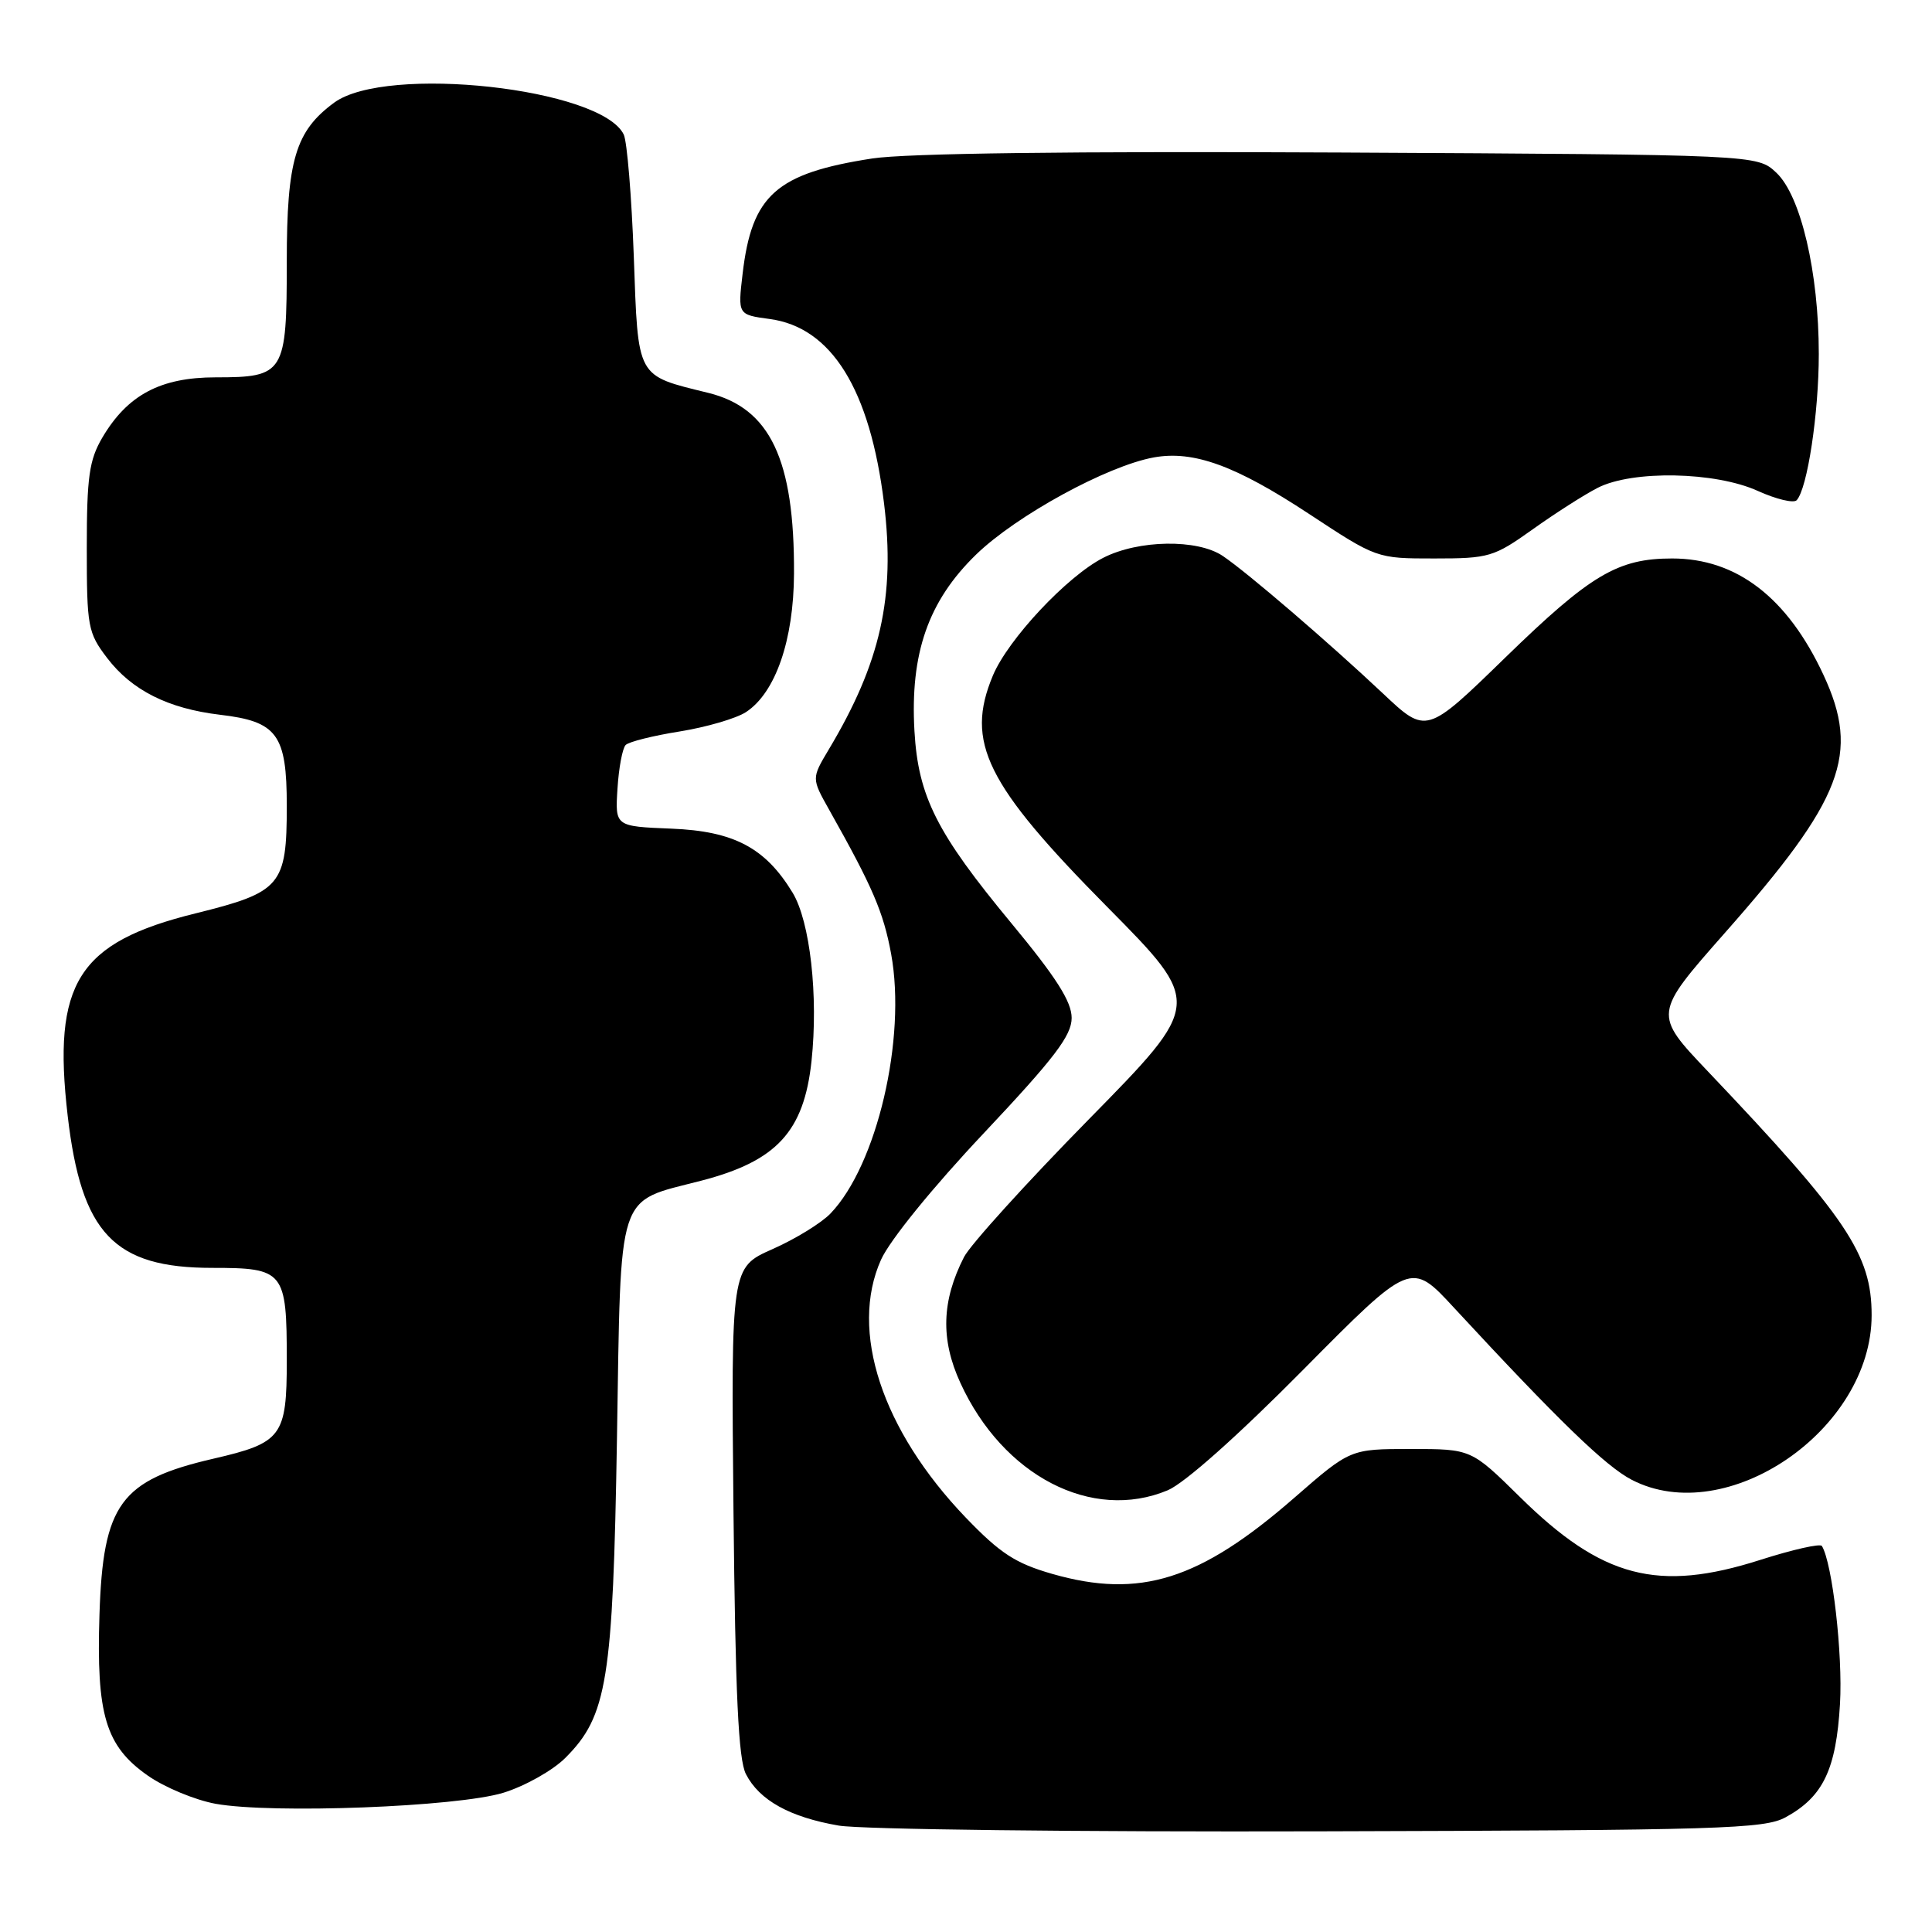 <?xml version="1.0" encoding="UTF-8" standalone="no"?>
<!DOCTYPE svg PUBLIC "-//W3C//DTD SVG 1.1//EN" "http://www.w3.org/Graphics/SVG/1.1/DTD/svg11.dtd" >
<svg xmlns="http://www.w3.org/2000/svg" xmlns:xlink="http://www.w3.org/1999/xlink" version="1.1" viewBox="0 0 256 256">
 <g >
 <path fill="currentColor"
d=" M 236.60 240.80 C 241.58 238.08 243.30 234.47 243.81 225.76 C 244.19 219.21 242.80 207.12 241.41 204.85 C 241.19 204.50 237.52 205.33 233.26 206.69 C 219.68 211.03 212.29 209.10 201.38 198.34 C 194.94 192.00 194.94 192.00 186.93 192.00 C 178.92 192.00 178.92 192.00 171.53 198.44 C 158.99 209.38 151.05 211.88 139.43 208.55 C 134.55 207.15 132.53 205.83 127.98 201.10 C 116.85 189.50 112.52 176.33 116.74 166.92 C 117.89 164.35 123.59 157.33 130.36 150.15 C 139.71 140.22 142.00 137.22 142.00 134.88 C 142.00 132.72 139.95 129.50 134.01 122.33 C 124.11 110.38 121.67 105.54 121.17 96.87 C 120.58 86.58 123.00 79.64 129.34 73.48 C 134.66 68.32 146.70 61.73 152.89 60.61 C 158.15 59.66 163.73 61.69 173.46 68.10 C 182.42 74.00 182.42 74.00 190.05 74.00 C 197.30 74.00 197.94 73.81 203.09 70.14 C 206.06 68.02 209.94 65.54 211.70 64.64 C 216.31 62.28 227.28 62.49 232.92 65.05 C 235.35 66.15 237.67 66.71 238.07 66.28 C 239.49 64.74 241.00 54.76 241.00 46.90 C 241.00 36.10 238.62 25.93 235.37 22.88 C 232.84 20.50 232.84 20.50 177.67 20.21 C 141.95 20.03 120.06 20.31 115.57 21.00 C 102.85 22.97 99.62 25.84 98.40 36.27 C 97.76 41.70 97.76 41.70 101.99 42.27 C 110.19 43.37 115.29 51.60 117.14 66.70 C 118.65 79.08 116.68 87.84 109.81 99.32 C 107.53 103.14 107.53 103.14 109.88 107.32 C 115.65 117.57 117.06 120.87 118.08 126.40 C 120.13 137.60 116.20 154.39 110.04 160.80 C 108.82 162.07 105.36 164.19 102.35 165.52 C 96.87 167.95 96.87 167.95 97.19 200.22 C 97.44 224.57 97.84 233.14 98.84 235.08 C 100.62 238.55 104.67 240.79 111.14 241.90 C 114.09 242.41 142.82 242.75 175.00 242.66 C 227.97 242.52 233.79 242.34 236.60 240.80 Z  M 66.70 237.55 C 69.55 236.67 73.26 234.59 74.92 232.92 C 80.46 227.38 81.22 222.67 81.75 190.64 C 82.30 157.23 81.59 159.39 92.91 156.45 C 102.91 153.86 106.53 149.94 107.53 140.60 C 108.45 131.97 107.34 122.09 105.02 118.28 C 101.41 112.33 97.23 110.13 88.97 109.80 C 81.50 109.50 81.50 109.50 81.82 104.50 C 81.99 101.75 82.48 99.15 82.90 98.72 C 83.31 98.29 86.55 97.48 90.08 96.92 C 93.61 96.35 97.55 95.20 98.84 94.36 C 102.75 91.81 105.17 84.84 105.21 76.00 C 105.28 60.89 102.05 54.08 93.86 52.06 C 84.24 49.69 84.57 50.28 83.98 33.96 C 83.69 26.01 83.09 18.75 82.65 17.83 C 79.69 11.68 51.18 8.54 44.28 13.60 C 39.15 17.37 38.00 21.21 38.00 34.68 C 38.00 49.49 37.69 50.00 28.58 50.00 C 21.26 50.00 16.89 52.33 13.55 58.00 C 11.82 60.96 11.50 63.20 11.50 72.57 C 11.50 83.05 11.64 83.83 14.19 87.18 C 17.46 91.47 22.27 93.89 29.16 94.71 C 36.74 95.60 38.00 97.32 38.00 106.78 C 38.00 117.34 37.25 118.22 25.90 121.03 C 10.32 124.87 6.92 130.26 8.97 147.86 C 10.78 163.44 15.11 168.00 28.11 168.00 C 37.66 168.00 38.00 168.42 38.00 180.28 C 38.00 190.32 37.35 191.19 28.29 193.28 C 15.96 196.13 13.65 199.28 13.18 213.94 C 12.75 227.22 13.99 231.35 19.56 235.26 C 21.79 236.83 25.84 238.51 28.56 239.01 C 36.04 240.36 60.56 239.43 66.70 237.55 Z  M 154.73 197.47 C 156.95 196.54 164.04 190.23 172.67 181.51 C 186.95 167.09 186.95 167.09 192.68 173.30 C 206.48 188.21 212.74 194.28 216.21 196.08 C 228.81 202.61 248.00 189.45 248.00 174.27 C 248.00 166.21 244.75 161.37 226.29 141.95 C 219.08 134.36 219.08 134.36 228.54 123.63 C 244.22 105.88 246.50 99.91 241.62 89.43 C 236.85 79.18 230.12 74.00 221.57 74.00 C 214.36 74.00 210.76 76.14 199.48 87.11 C 189.00 97.31 189.00 97.31 183.25 91.89 C 176.06 85.12 165.29 75.87 162.03 73.67 C 158.67 71.40 150.86 71.52 146.19 73.91 C 141.40 76.35 133.57 84.71 131.56 89.52 C 127.87 98.35 130.62 103.91 146.74 120.20 C 159.36 132.96 159.36 132.96 144.30 148.29 C 136.02 156.72 128.57 164.94 127.74 166.56 C 124.77 172.37 124.61 177.48 127.25 183.23 C 132.89 195.56 144.68 201.67 154.73 197.47 Z "/>
</g>
</svg>